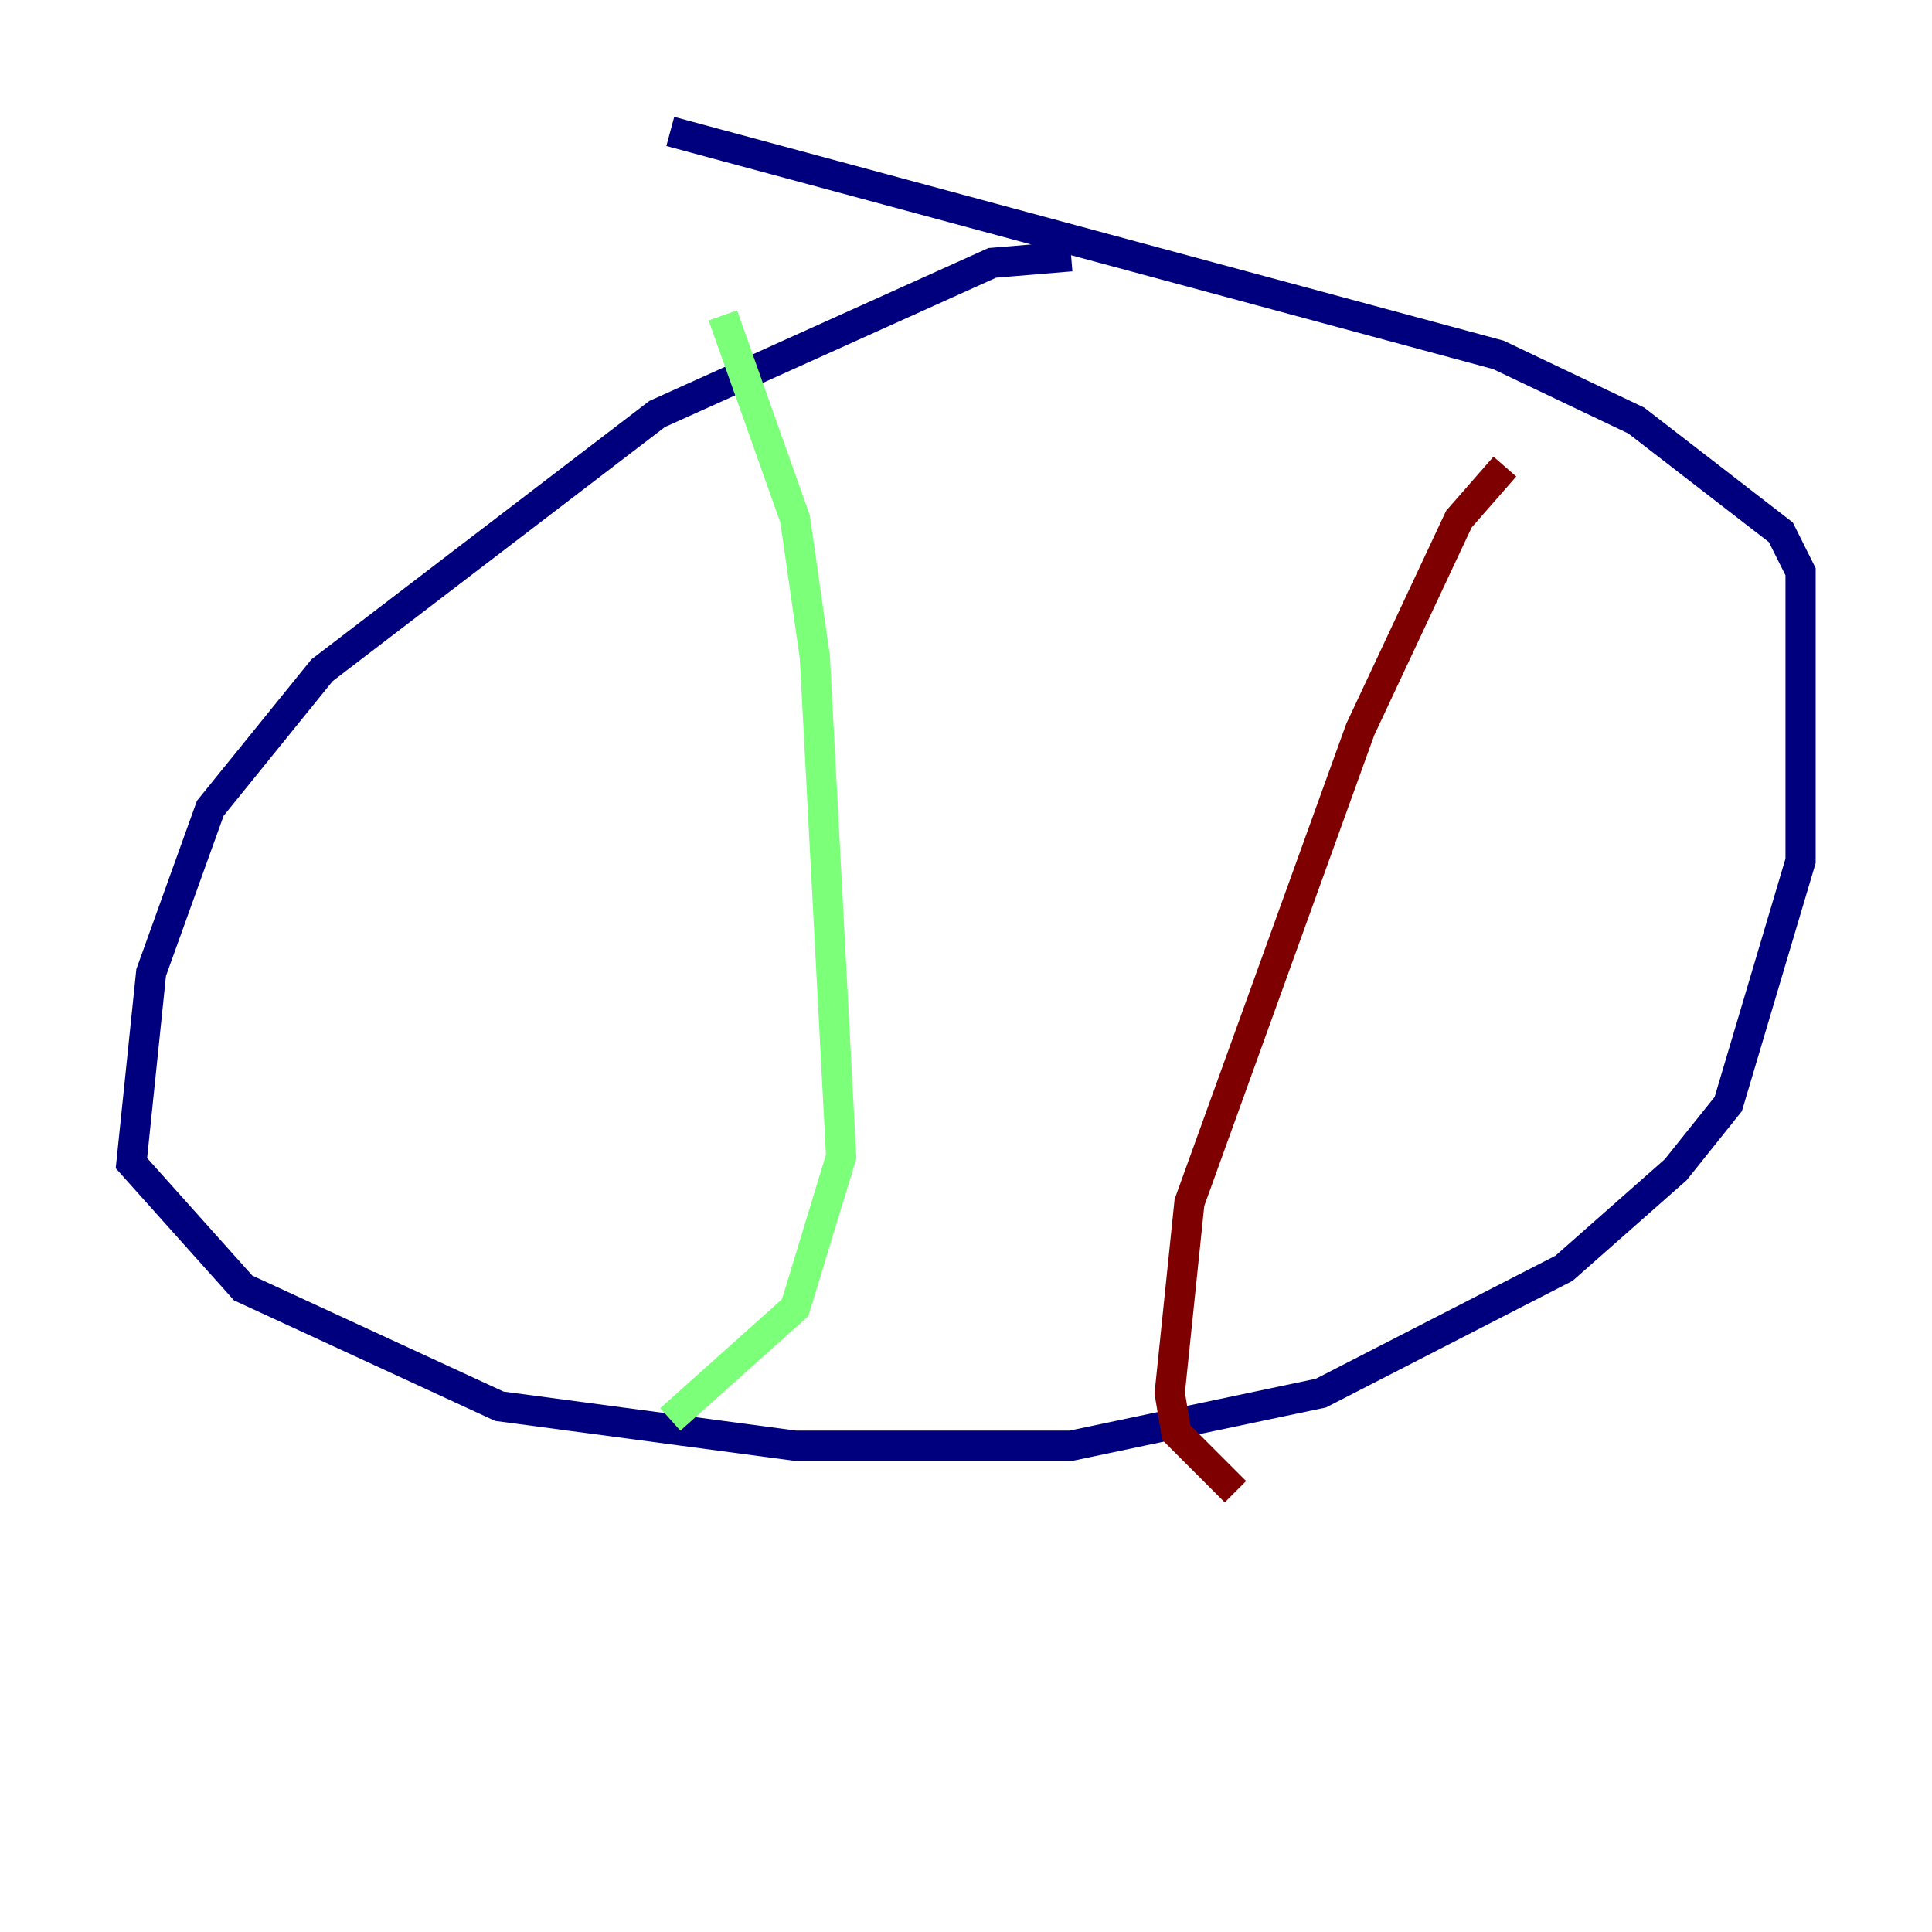 <?xml version="1.0" encoding="utf-8" ?>
<svg baseProfile="tiny" height="128" version="1.2" viewBox="0,0,128,128" width="128" xmlns="http://www.w3.org/2000/svg" xmlns:ev="http://www.w3.org/2001/xml-events" xmlns:xlink="http://www.w3.org/1999/xlink"><defs /><polyline fill="none" points="70.966,16.98 65.742,17.415 43.537,27.429 21.333,44.408 13.932,53.551 10.014,64.435 8.707,77.061 16.109,85.333 33.088,93.17 52.68,95.782 70.966,95.782 87.51,92.299 103.619,84.027 111.02,77.497 114.503,73.143 119.293,57.034 119.293,37.878 117.986,35.265 108.408,27.864 99.265,23.51 44.408,8.707" stroke="#00007f" stroke-width="2" /><polyline fill="none" points="47.891,20.898 52.68,34.395 53.986,43.537 55.728,76.626 52.68,86.639 44.408,94.041" stroke="#7cff79" stroke-width="2" /><polyline fill="none" points="99.701,30.912 96.653,34.395 90.122,48.327 78.803,79.674 77.497,92.299 77.932,94.912 81.85,98.83" stroke="#7f0000" stroke-width="2" /></svg>